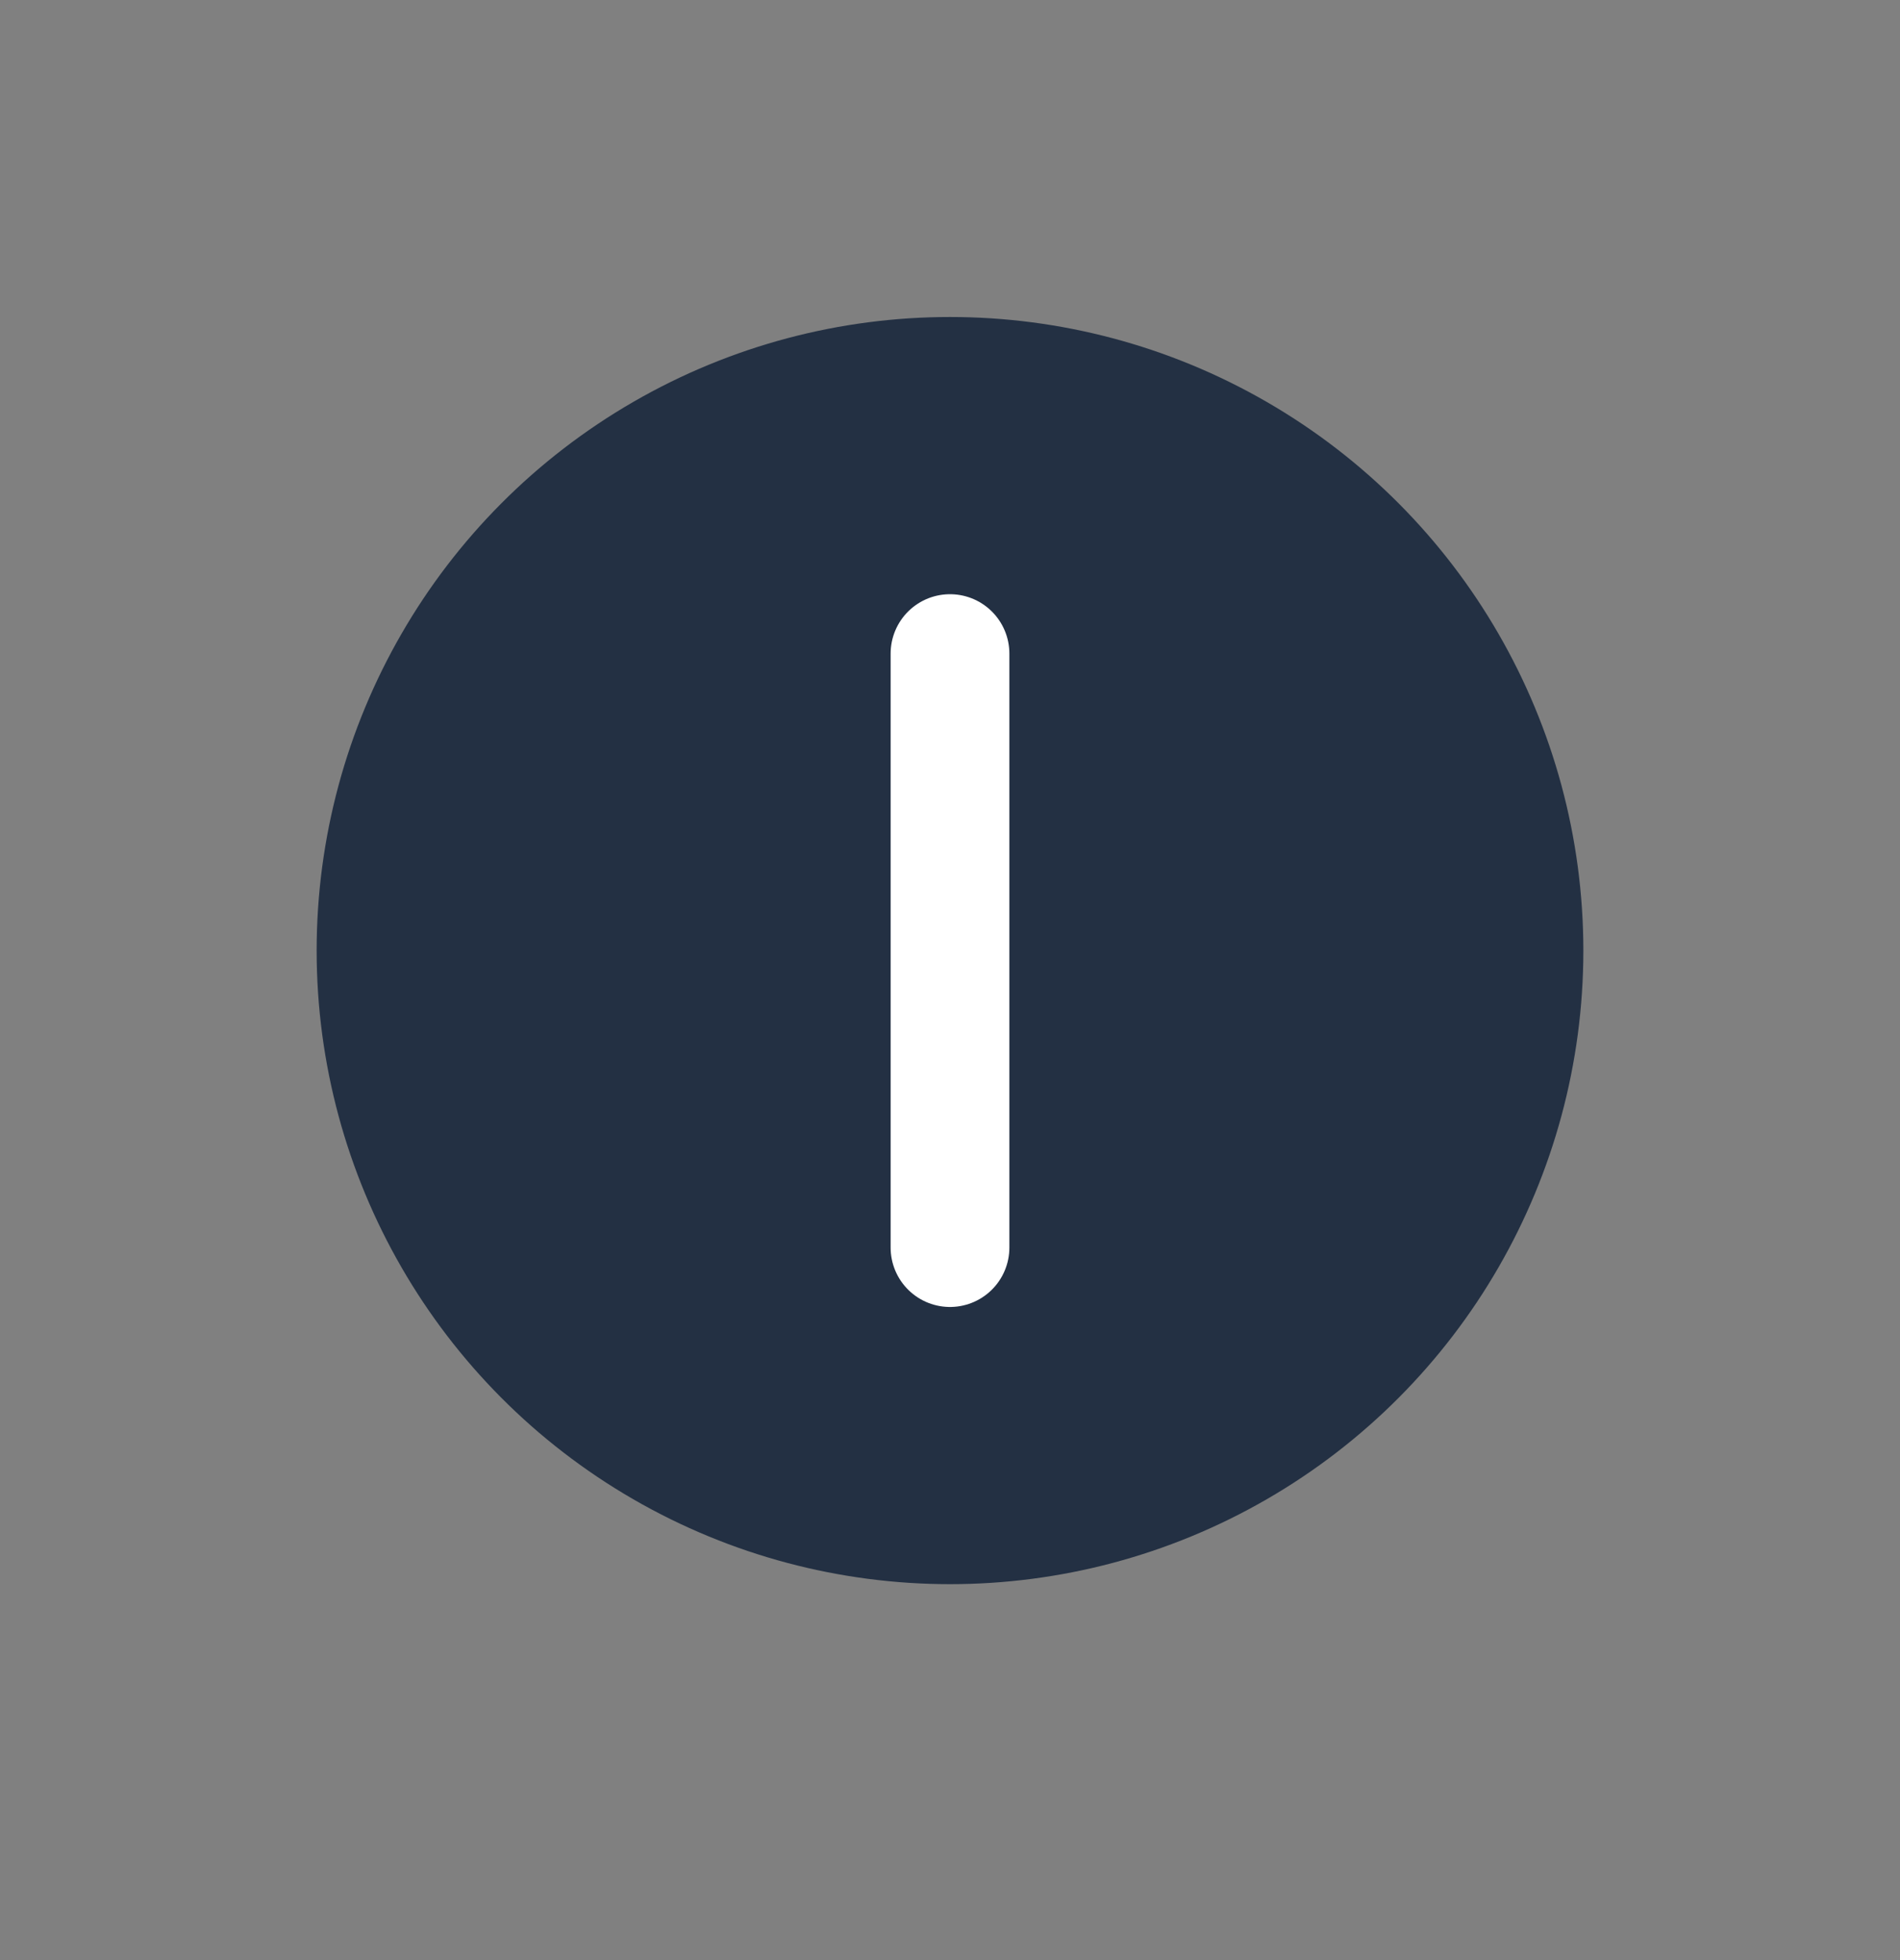 <svg width="32" height="33" viewBox="0 0 32 33" fill="none" xmlns="http://www.w3.org/2000/svg">
<rect x="0" y="0" width="32" height="33" fill="#808080" stroke="none"/>
<ellipse cx="16" cy="16.004" rx="10.667" ry="10.667" fill="#233043"/>
<path d="M16 11.004V21.004" stroke="white" stroke-width="2" stroke-linecap="round" stroke-linejoin="round"/>
</svg>
